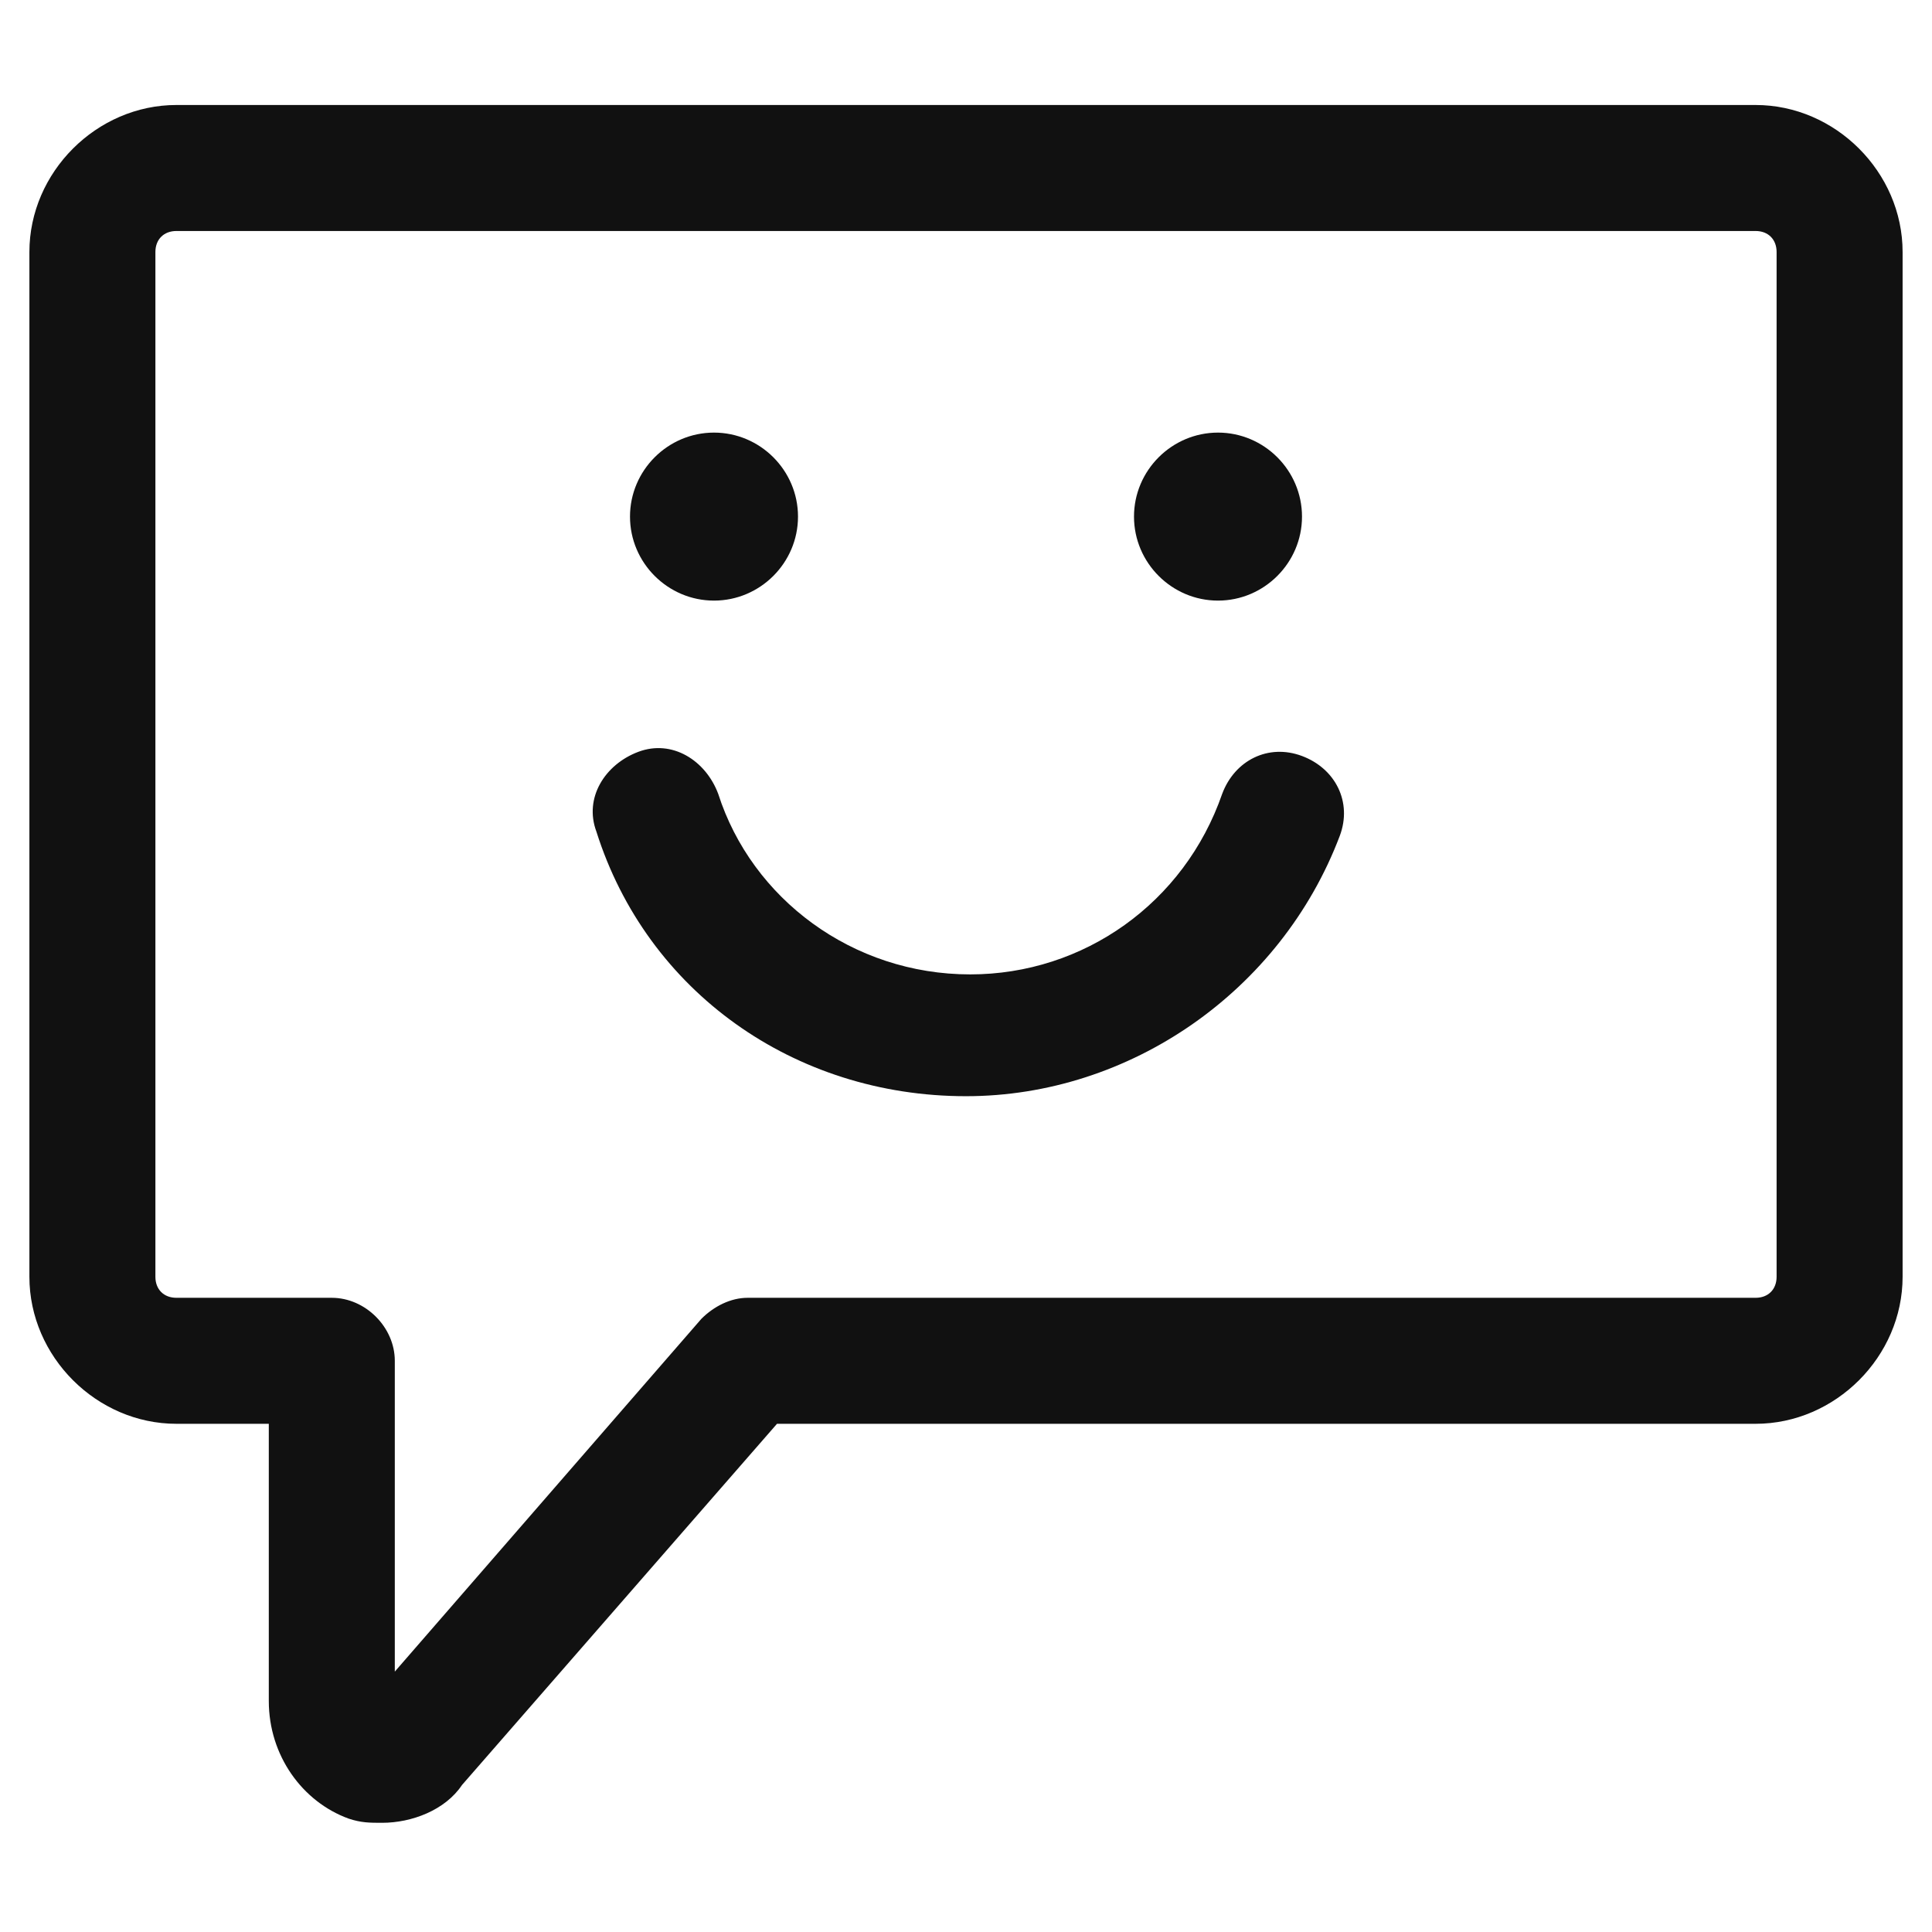 <svg id="Layer_1" xmlns="http://www.w3.org/2000/svg" viewBox="0 0 46 46"><style>.st0{fill:#111}</style><path class="st0" d="M9.1 43.4c-.3 0-.5 0-.8-.1-1.1-.4-1.9-1.5-1.9-2.8v-6.6H4.2c-1.9 0-3.5-1.6-3.5-3.5V6c0-1.9 1.6-3.5 3.5-3.5h37.6c1.9 0 3.5 1.6 3.5 3.5v24.4c0 1.9-1.6 3.5-3.5 3.5H18.5L11 42.5c-.4.6-1.2.9-1.9.9zm-.4-2.8zM4.2 5.5c-.3 0-.5.2-.5.5v24.4c0 .3.2.5.5.5h3.7c.8 0 1.5.7 1.5 1.5v7.4l7.3-8.4c.3-.3.7-.5 1.1-.5h24c.3 0 .5-.2.5-.5V6c0-.3-.2-.5-.5-.5H4.2z"/><path class="st0" d="M17 14.3c-1.1 0-2-.9-2-2s.9-2 2-2 2 .9 2 2-.9 2-2 2zM29 14.3c-1.1 0-2-.9-2-2s.9-2 2-2 2 .9 2 2-.9 2-2 2zM23 26.1c-4.1 0-7.6-2.5-8.8-6.3-.3-.8.2-1.6 1-1.9s1.6.2 1.9 1c.8 2.5 3.2 4.3 6 4.3 2.7 0 5.1-1.7 6-4.3.3-.8 1.1-1.2 1.9-.9.8.3 1.2 1.1.9 1.9-1.4 3.7-5 6.2-8.9 6.2z"/></svg>